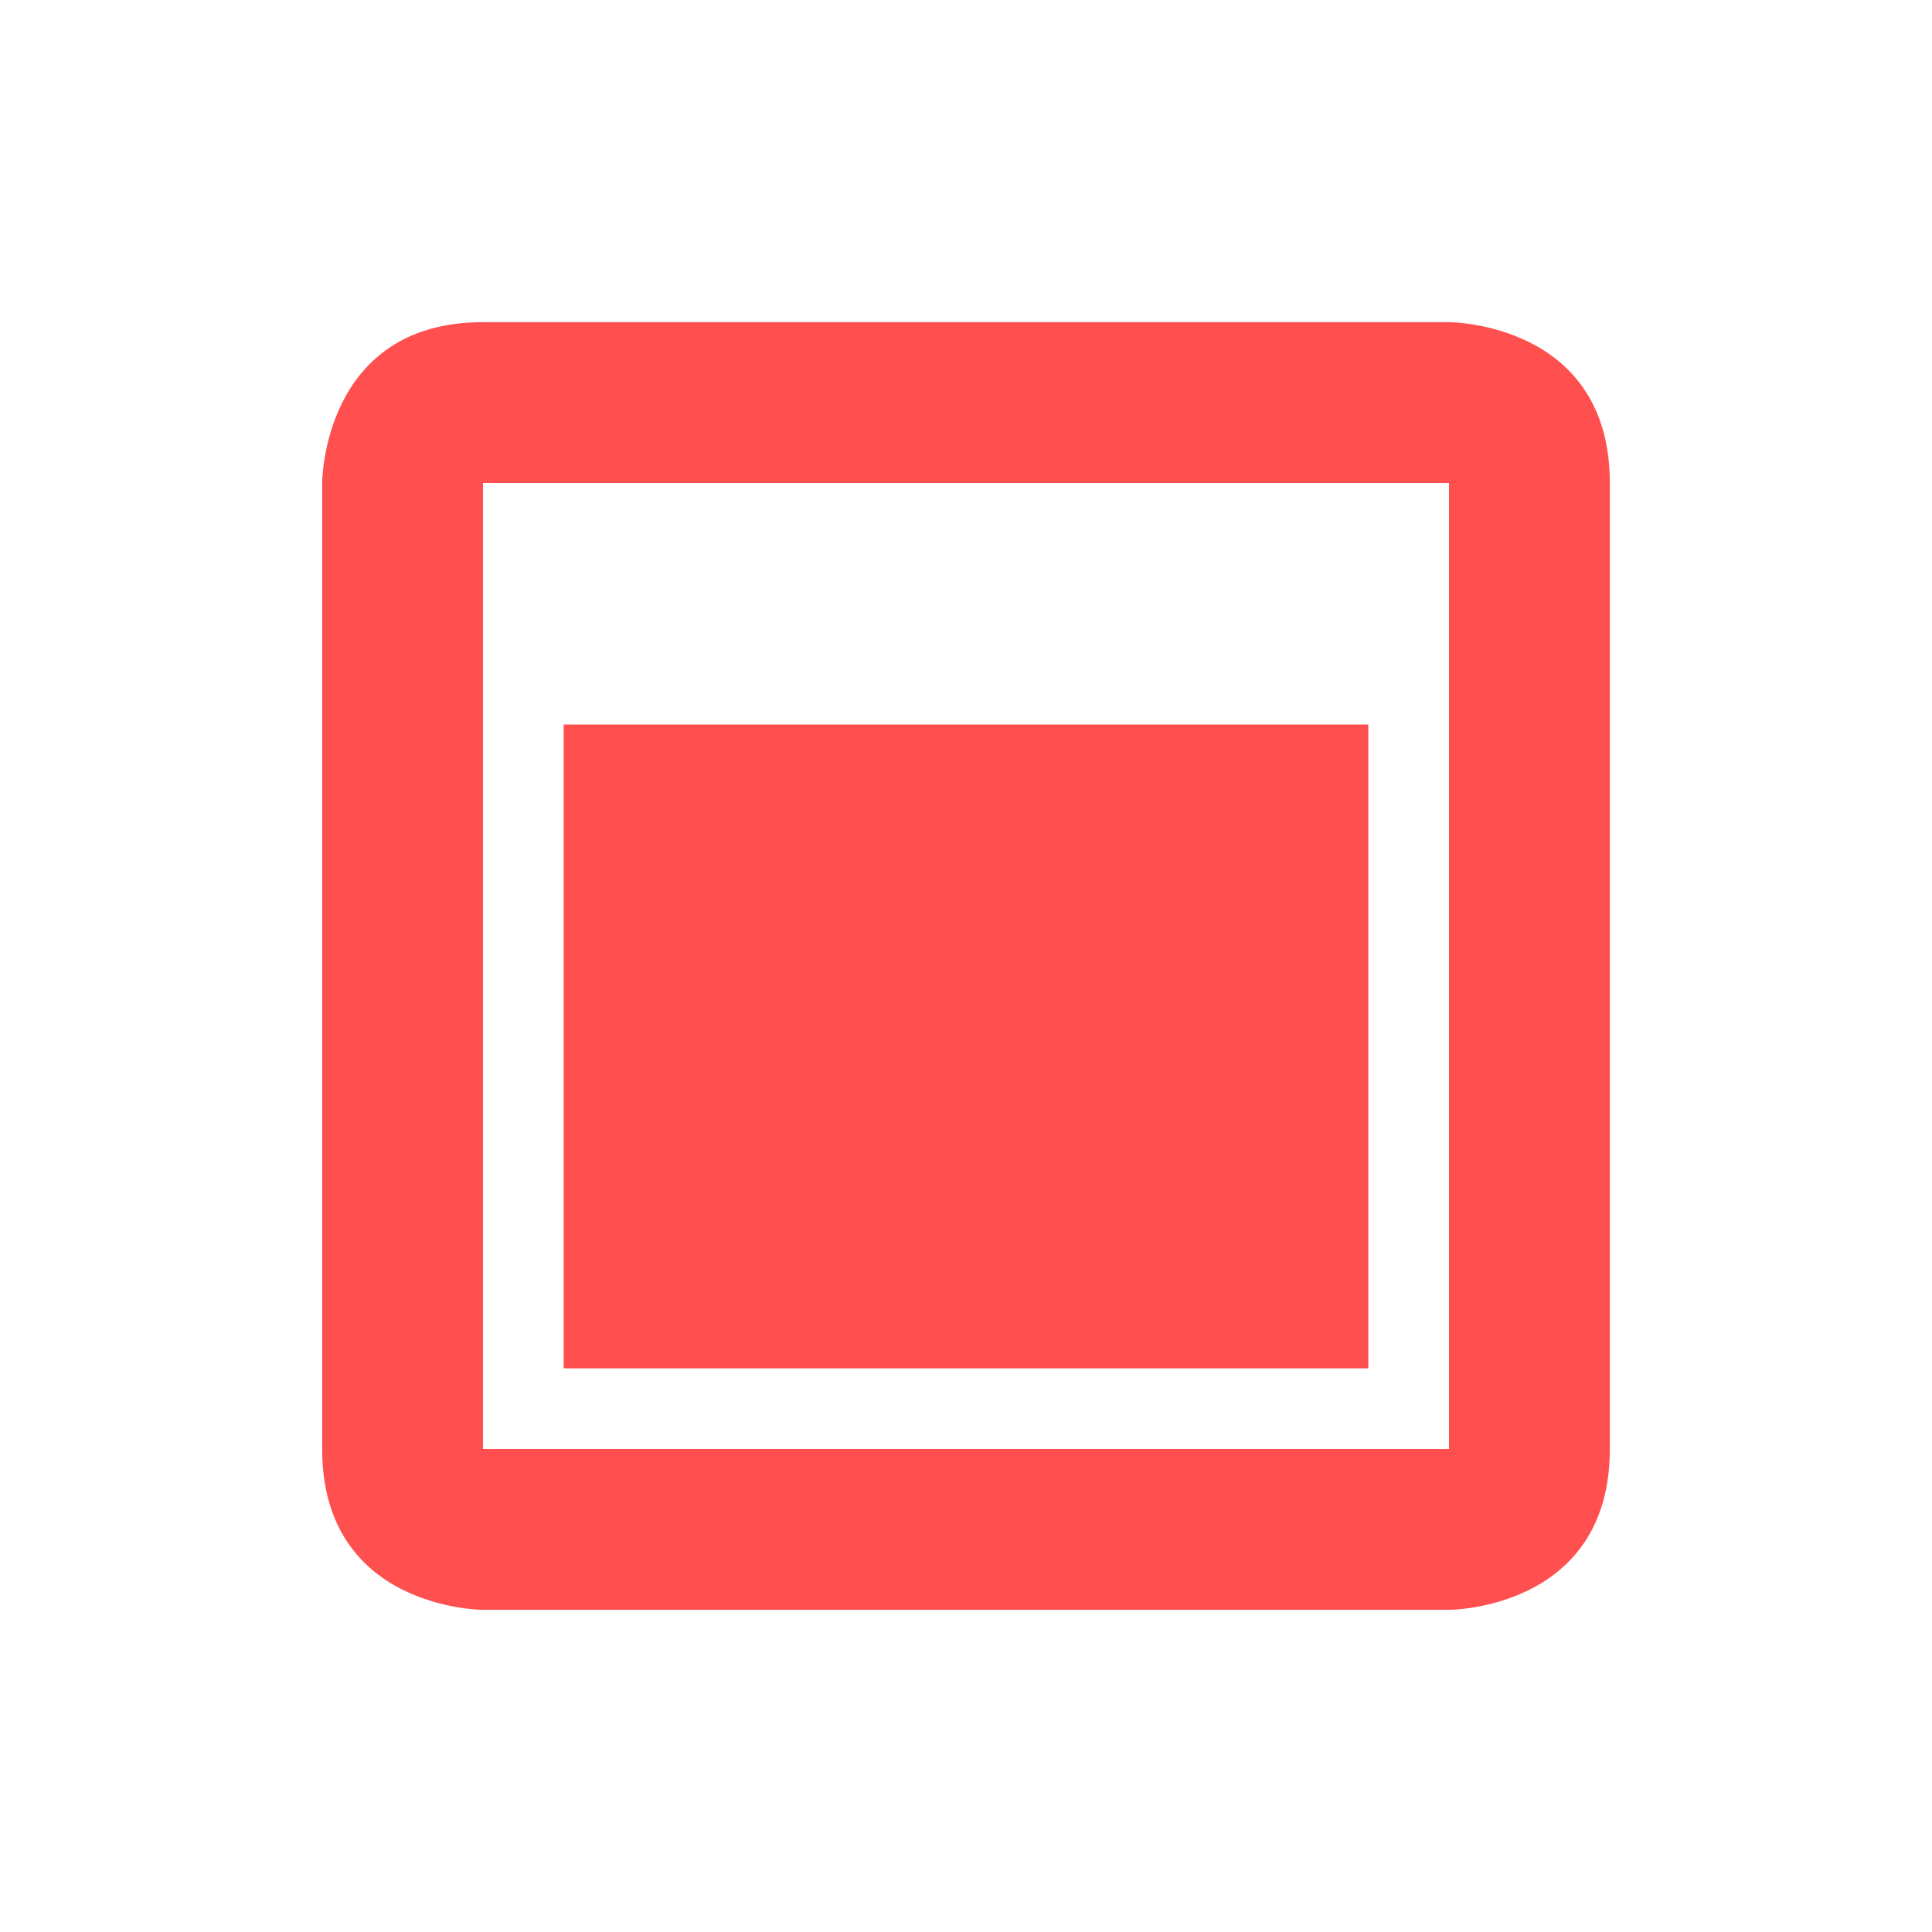 <svg xmlns="http://www.w3.org/2000/svg" xmlns:xlink="http://www.w3.org/1999/xlink" width="16" height="16" viewBox="0 0 16 16" version="1.1">
<g id="surface1">
<path style=" stroke:none;fill-rule:nonzero;fill:rgb(100%,30.98%,30.98%);fill-opacity:1;" d="M 4 2.668 C 2.668 2.668 2.668 4 2.668 4 L 2.668 12 C 2.668 13.332 4 13.332 4 13.332 L 12 13.332 C 12 13.332 13.332 13.332 13.332 12 L 13.332 4 C 13.332 2.668 12 2.668 12 2.668 Z M 4 4 L 12 4 L 12 12 L 4 12 Z M 4.668 6 L 4.668 11.332 L 11.332 11.332 L 11.332 6 Z M 4.668 6 "/>
</g>
</svg>
